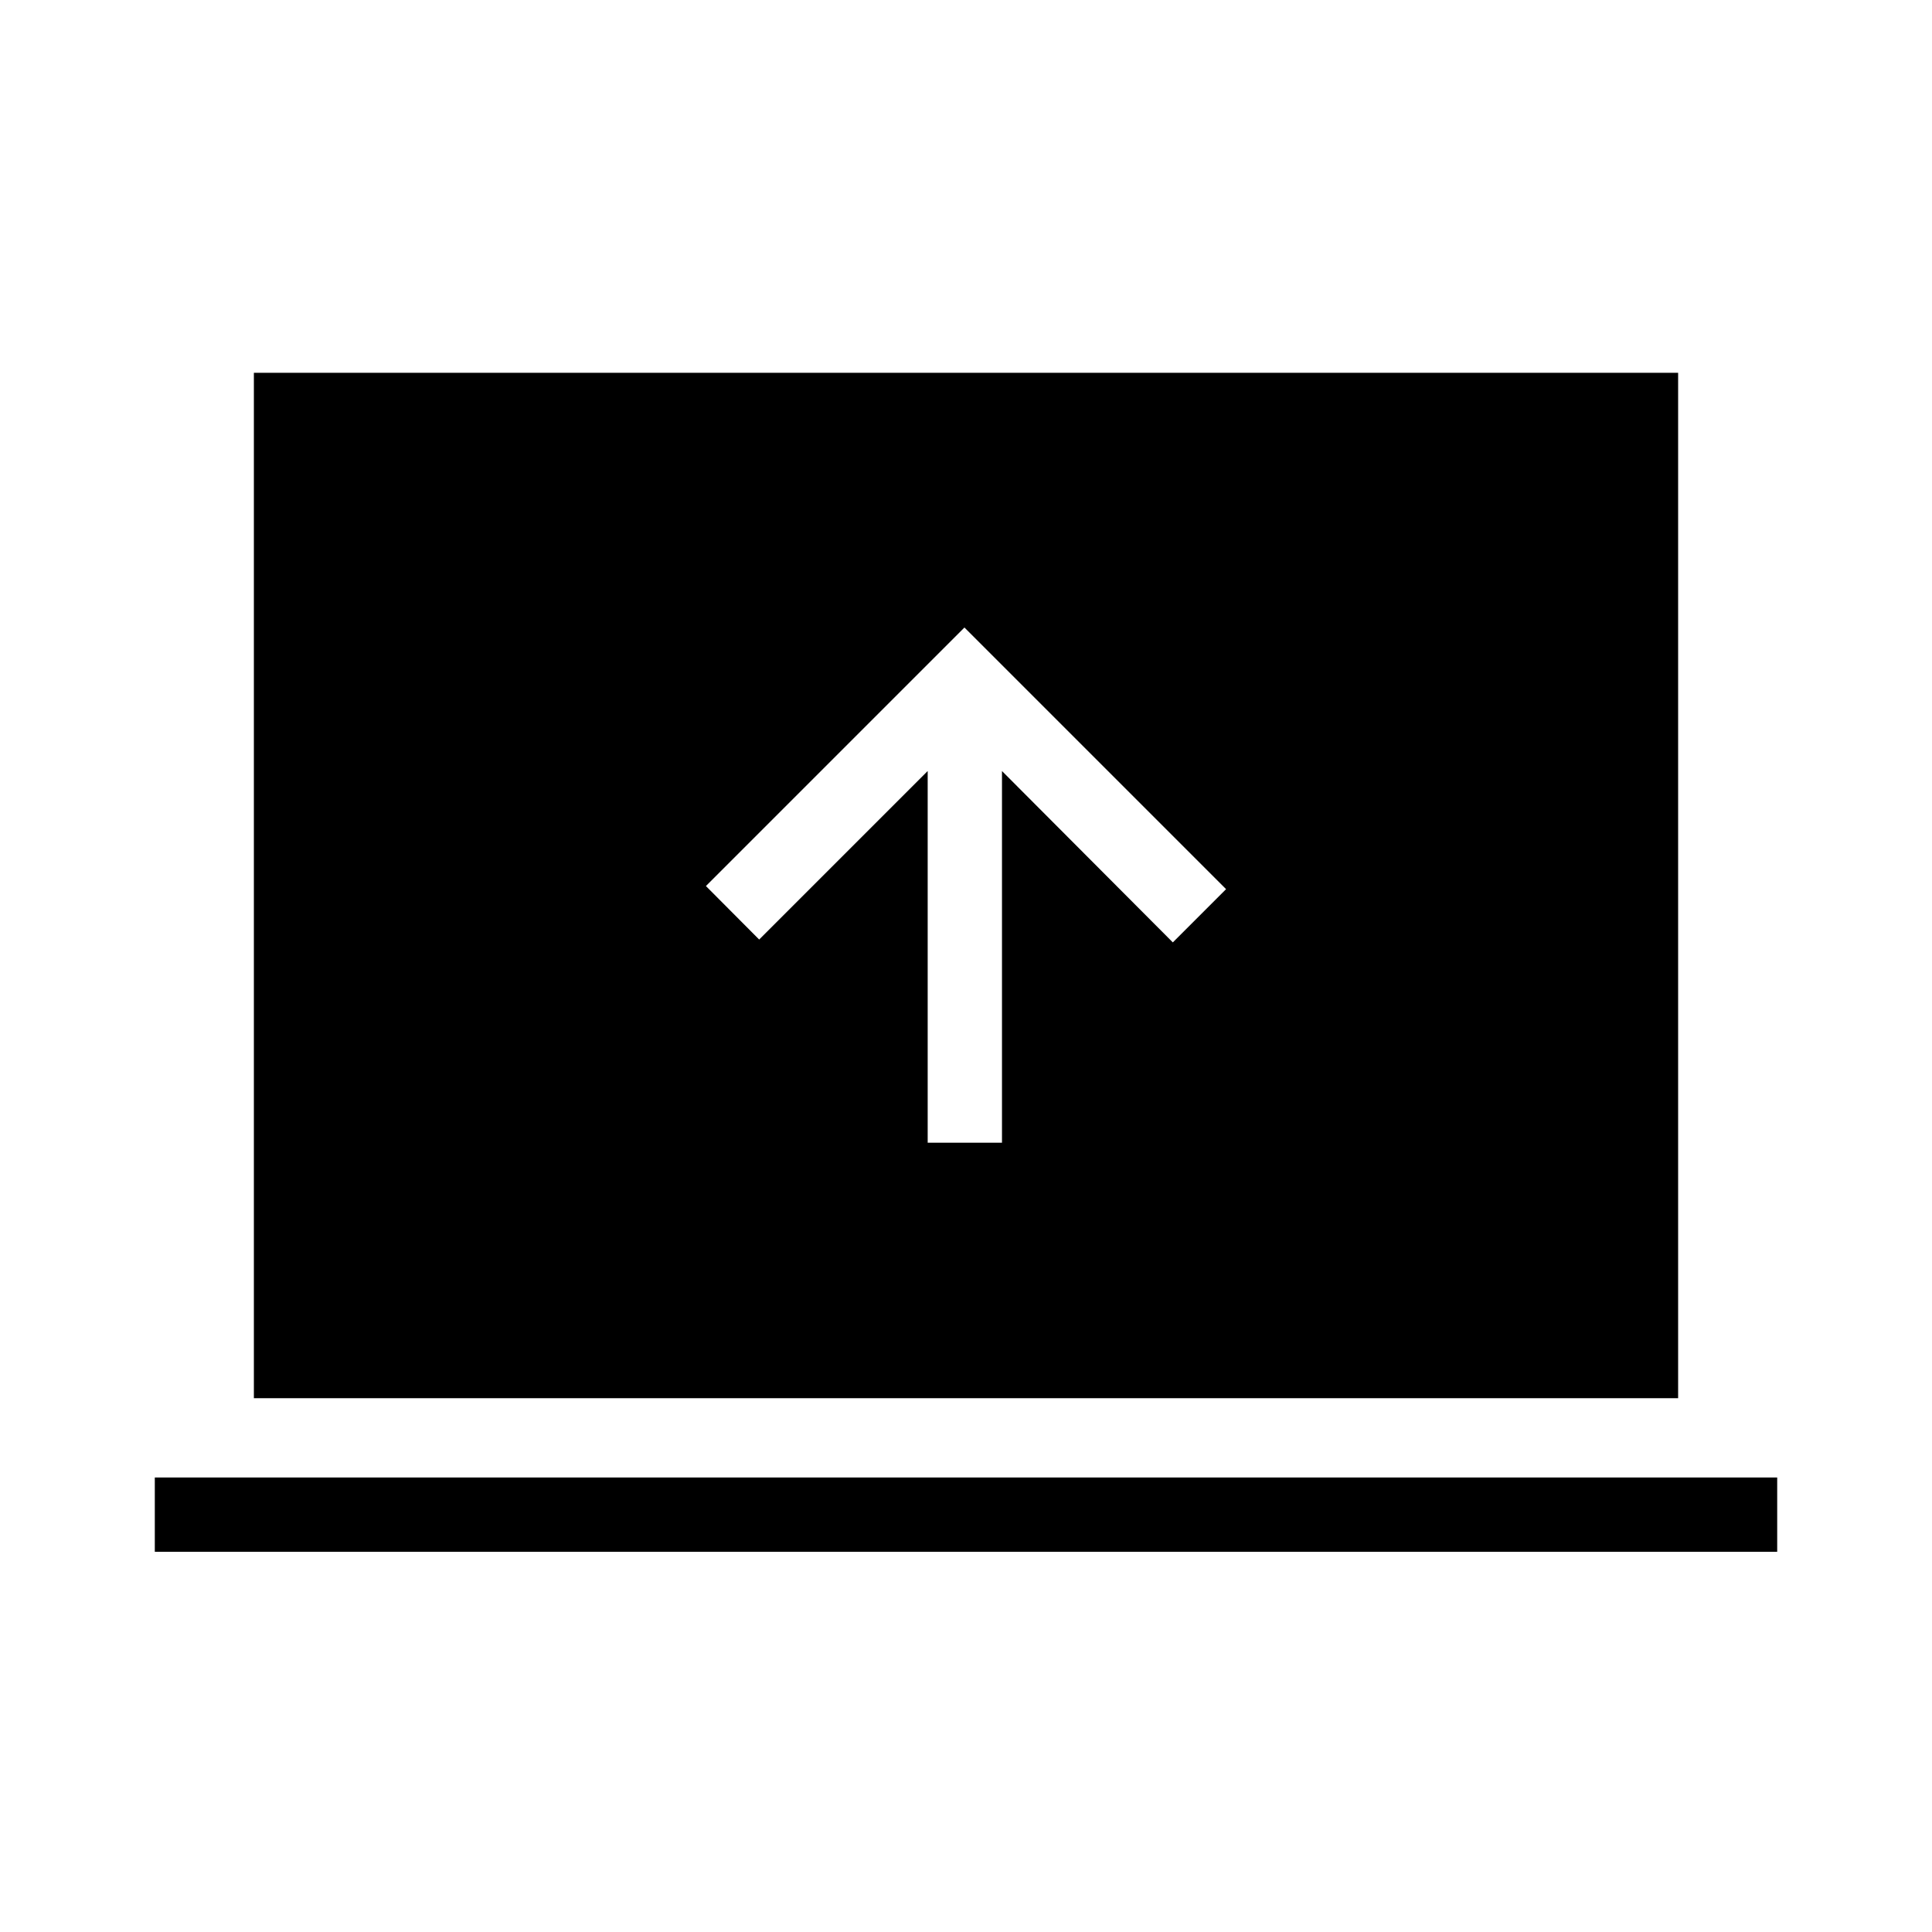 <svg xmlns="http://www.w3.org/2000/svg" height="24" viewBox="0 -960 960 960" width="24"><path d="M460.96-392.19h36.92v-184.69l84.89 85.15 26.46-26.46-130-130-128.46 128.46 26.46 26.58 83.73-83.73v184.69ZM76.92-188.92v-36.93h806.16v36.93H76.92Zm49.23-76.31v-509.54h707.7v509.54h-707.7Z"/></svg>